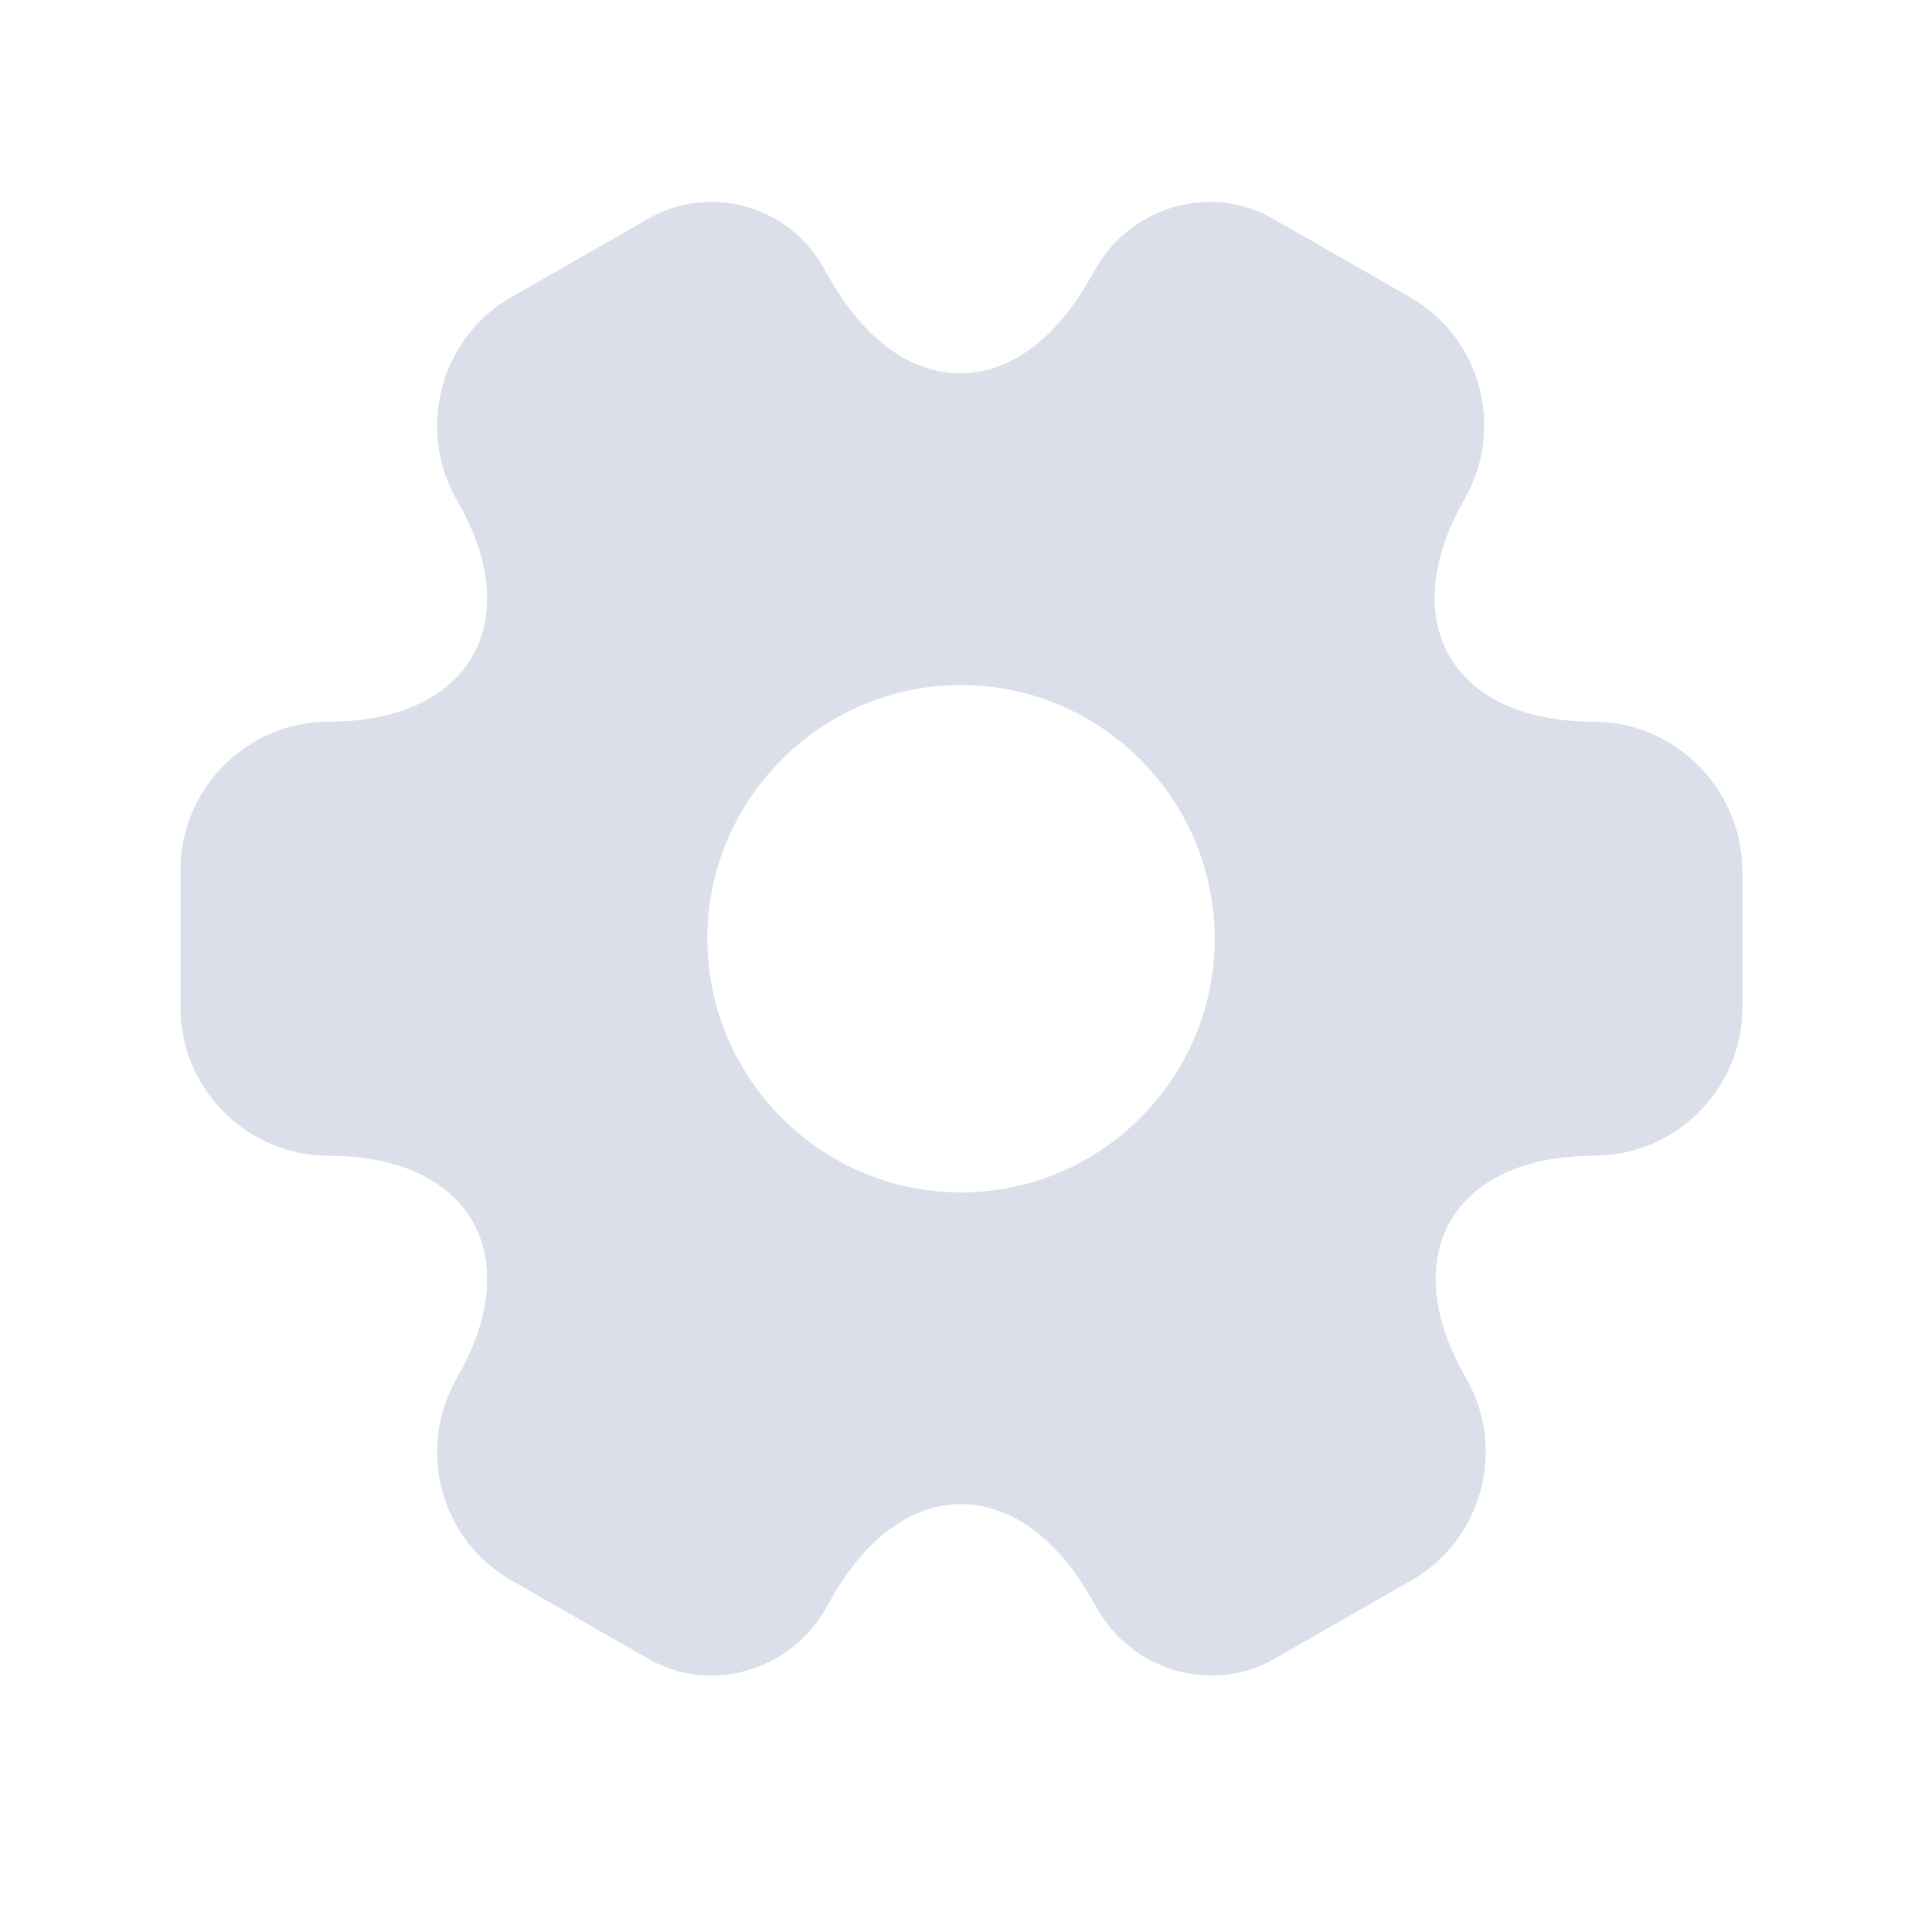 <svg width="33" height="33" viewBox="0 0 33 33" fill="none" xmlns="http://www.w3.org/2000/svg">
<path d="M27.215 12.327C24.802 12.327 23.815 10.621 25.015 8.527C25.708 7.314 25.295 5.767 24.082 5.074L21.775 3.754C20.722 3.127 19.362 3.501 18.735 4.554L18.588 4.807C17.388 6.901 15.415 6.901 14.202 4.807L14.055 4.554C13.455 3.501 12.095 3.127 11.042 3.754L8.735 5.074C7.522 5.767 7.108 7.327 7.802 8.541C9.015 10.621 8.028 12.327 5.615 12.327C4.228 12.327 3.082 13.461 3.082 14.861V17.207C3.082 18.594 4.215 19.741 5.615 19.741C8.028 19.741 9.015 21.447 7.802 23.541C7.108 24.754 7.522 26.301 8.735 26.994L11.042 28.314C12.095 28.941 13.455 28.567 14.082 27.514L14.228 27.261C15.428 25.167 17.402 25.167 18.615 27.261L18.762 27.514C19.388 28.567 20.748 28.941 21.802 28.314L24.108 26.994C25.322 26.301 25.735 24.741 25.042 23.541C23.828 21.447 24.815 19.741 27.228 19.741C28.615 19.741 29.762 18.607 29.762 17.207V14.861C29.748 13.474 28.615 12.327 27.215 12.327ZM16.415 20.367C14.028 20.367 12.082 18.421 12.082 16.034C12.082 13.647 14.028 11.701 16.415 11.701C18.802 11.701 20.748 13.647 20.748 16.034C20.748 18.421 18.802 20.367 16.415 20.367Z" fill="#DBDFEA"/>
</svg>
